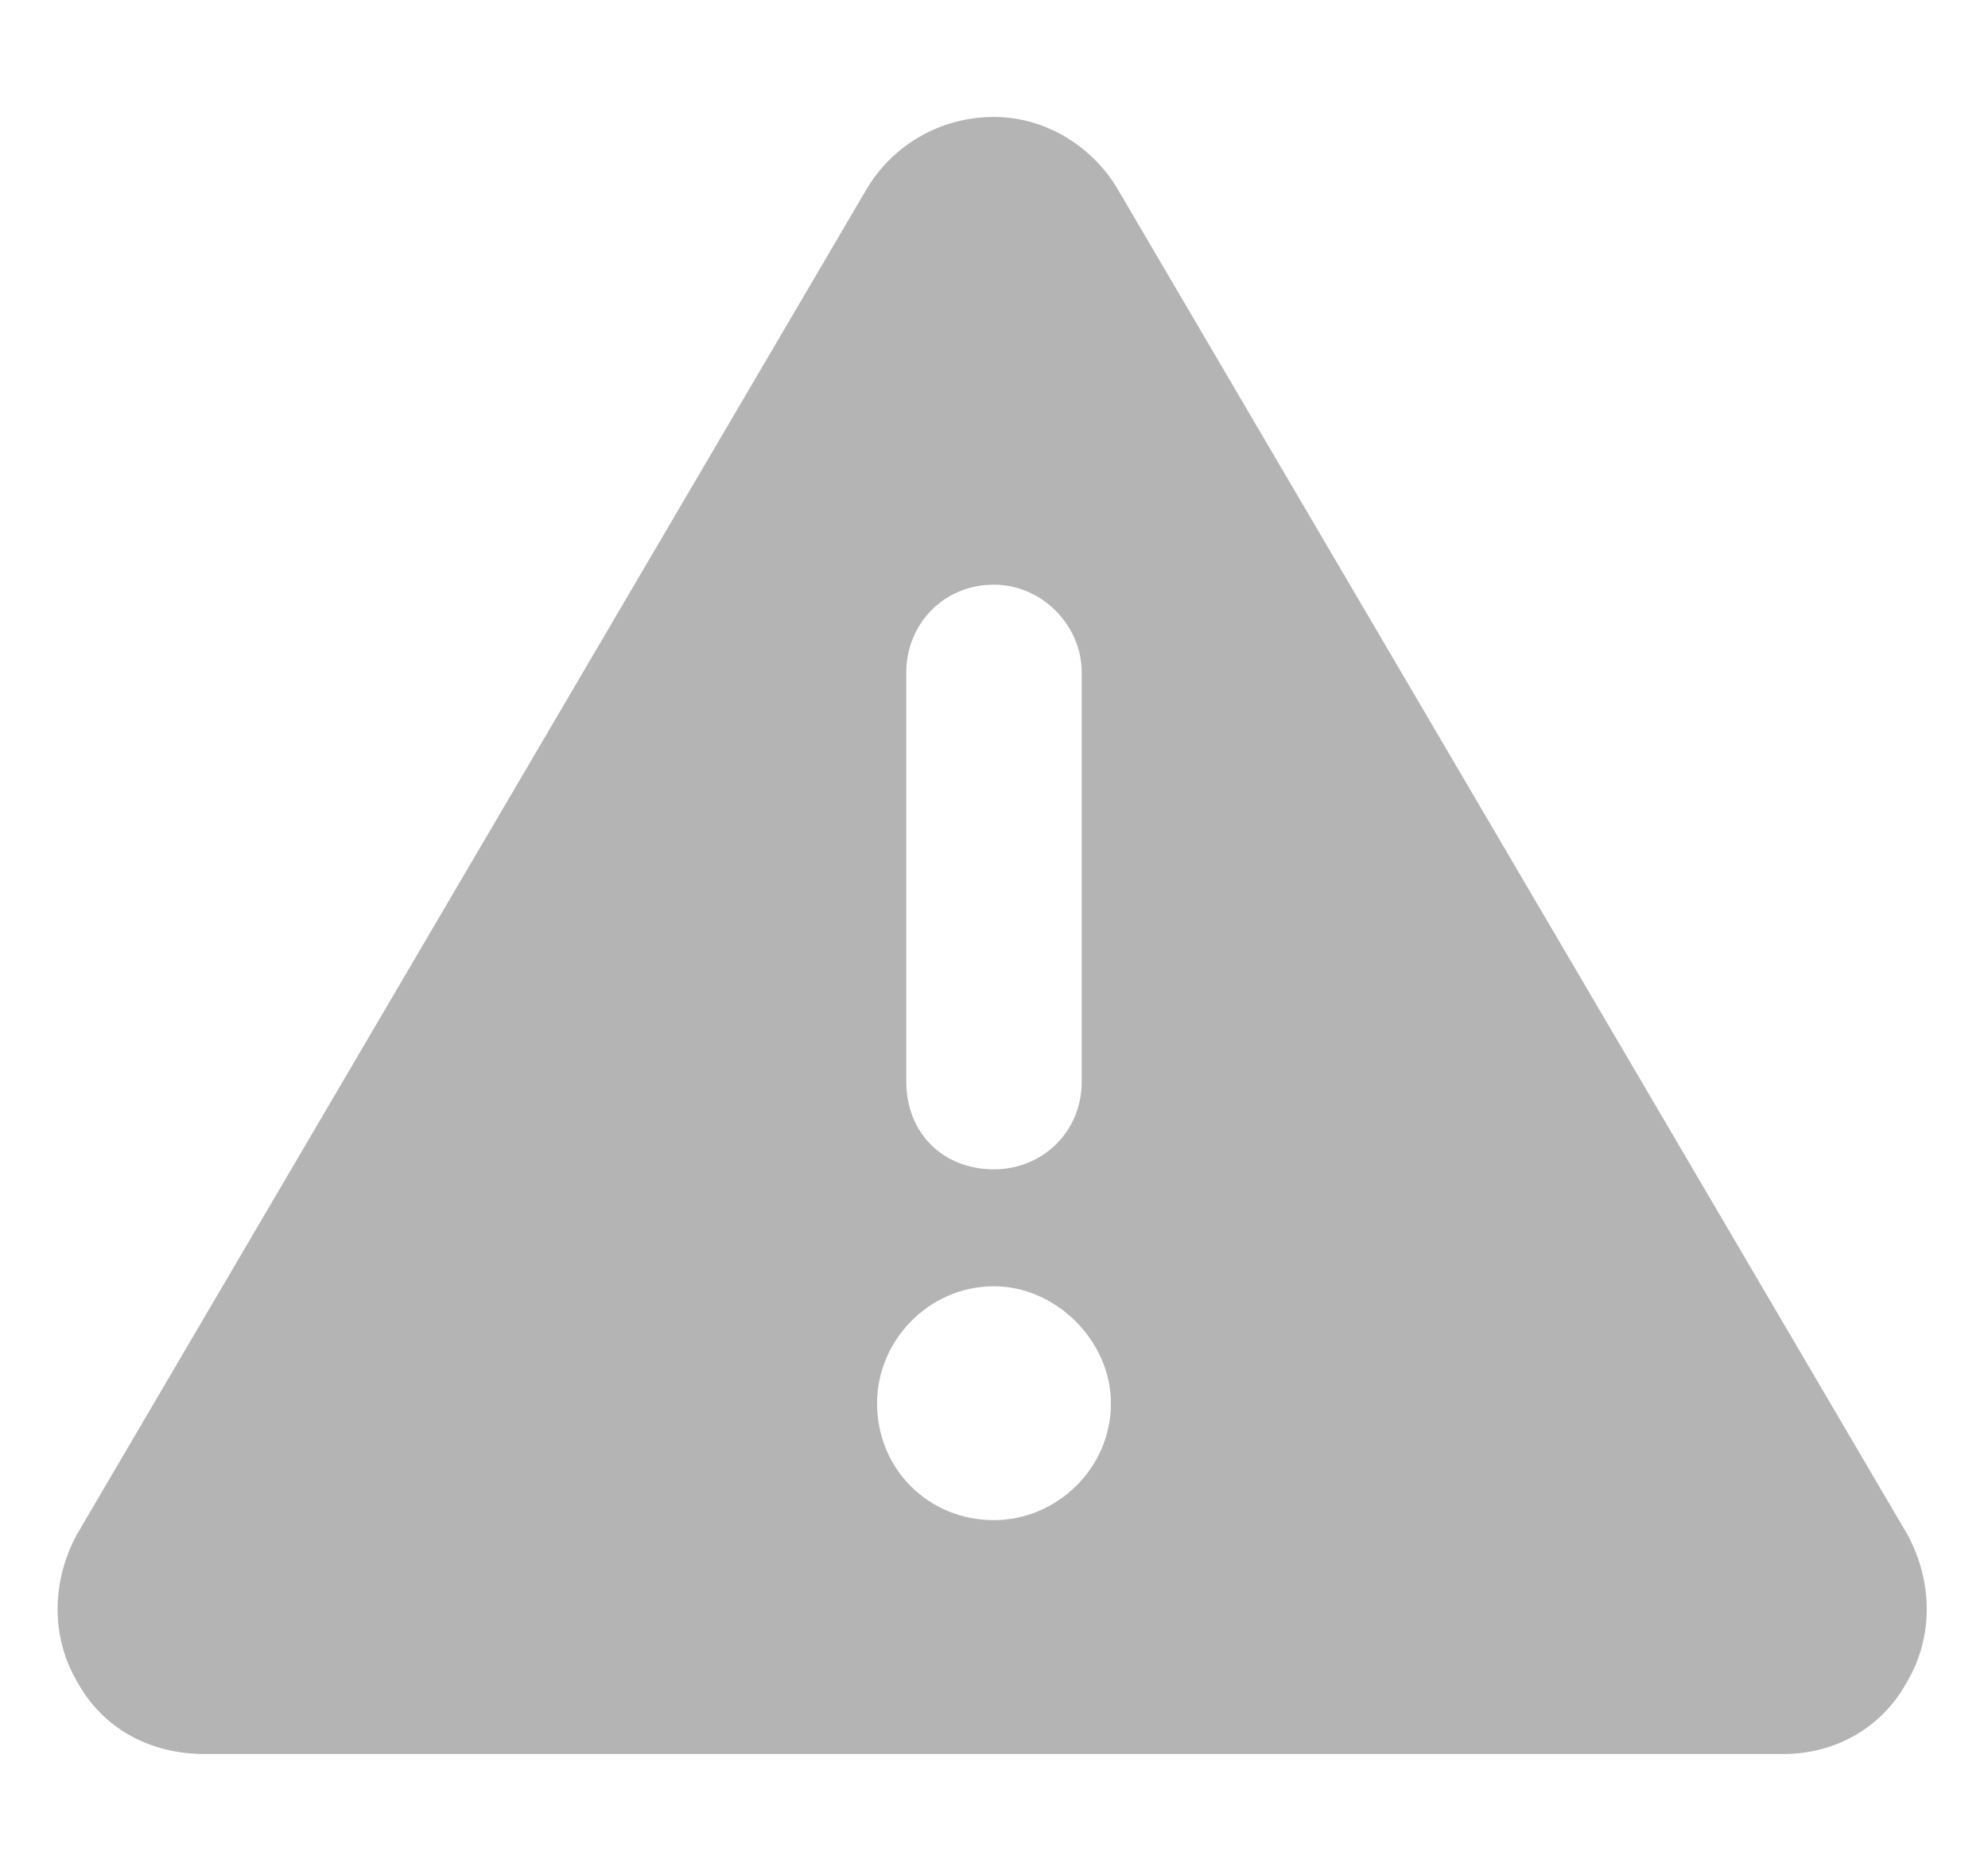 <svg width="17" height="16" viewBox="0 0 17 16" fill="none" xmlns="http://www.w3.org/2000/svg">
<path d="M8.5 1C8.938 1 9.344 1.25 9.562 1.625L16.312 13.125C16.531 13.531 16.531 14 16.312 14.375C16.094 14.781 15.688 15 15.25 15H1.75C1.281 15 0.875 14.781 0.656 14.375C0.438 14 0.438 13.531 0.656 13.125L7.406 1.625C7.625 1.25 8.031 1 8.5 1ZM8.5 5C8.062 5 7.75 5.344 7.75 5.75V9.25C7.75 9.688 8.062 10 8.5 10C8.906 10 9.25 9.688 9.25 9.25V5.75C9.25 5.344 8.906 5 8.5 5ZM9.5 12C9.5 11.469 9.031 11 8.5 11C7.938 11 7.5 11.469 7.5 12C7.5 12.562 7.938 13 8.5 13C9.031 13 9.5 12.562 9.5 12Z" fill="#B4B4B4"/>
</svg>
